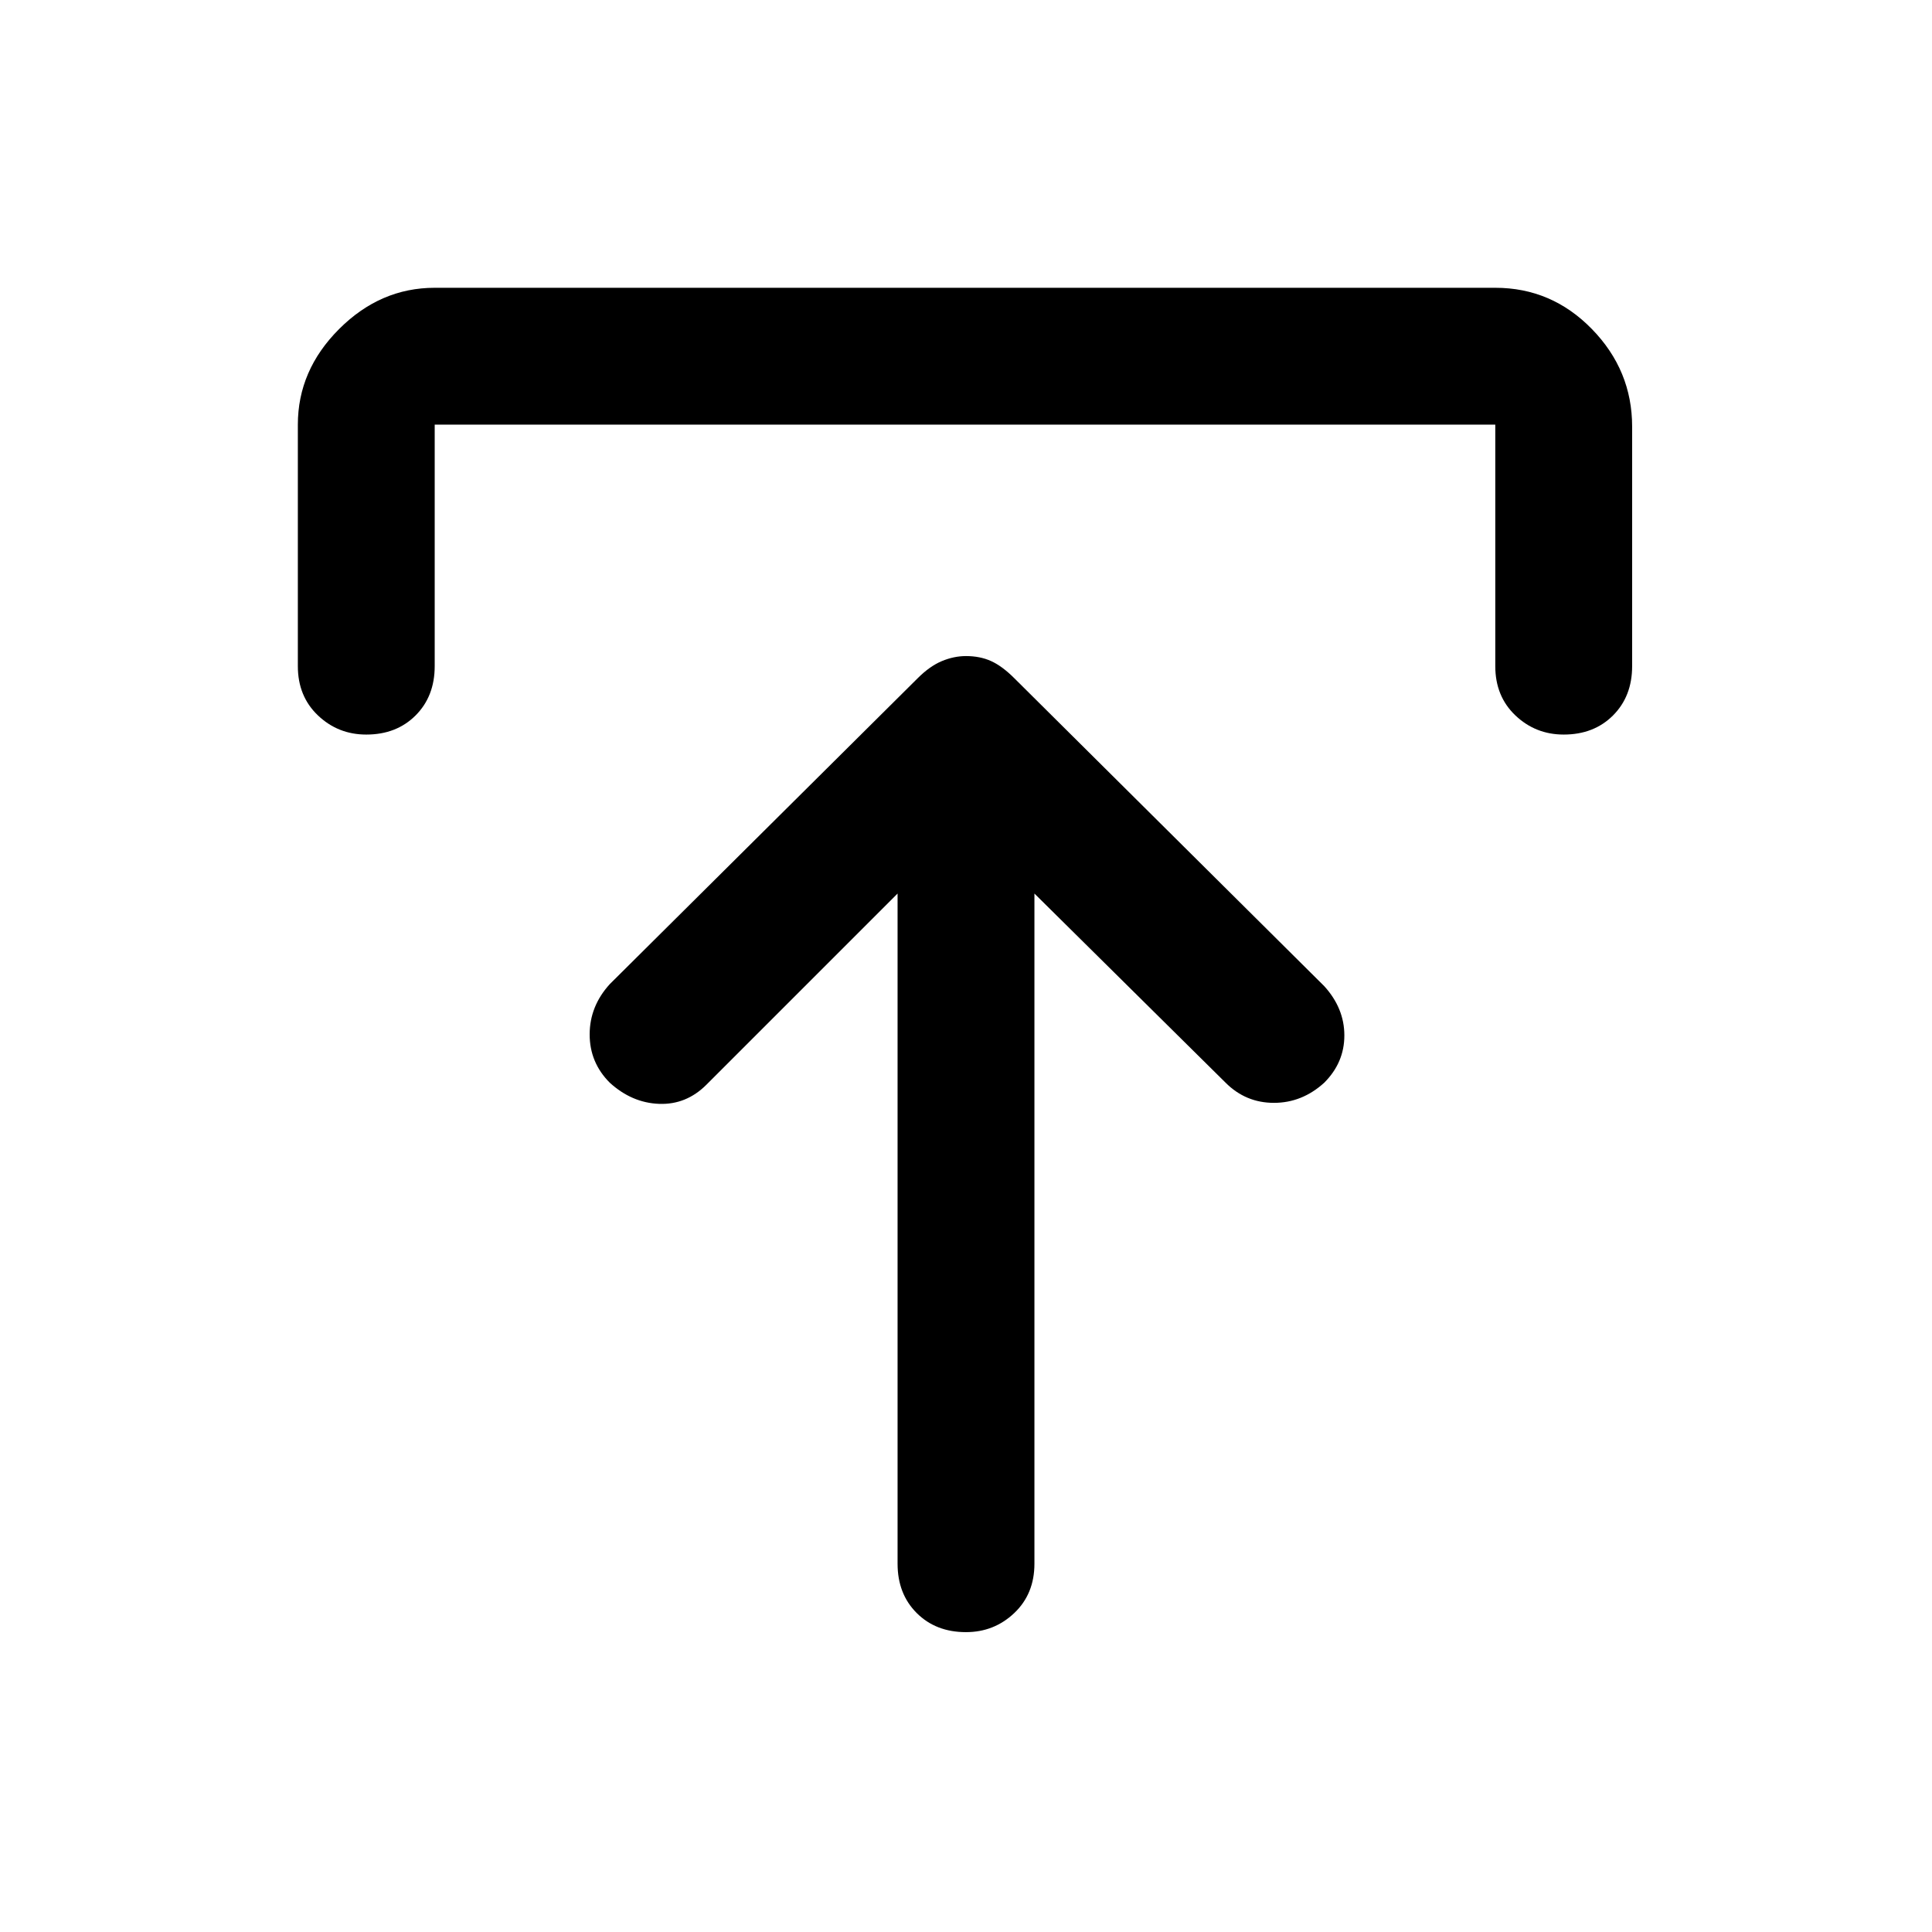 <svg xmlns="http://www.w3.org/2000/svg" width="48" height="48"><path d="M24 40.55q-.75 0-1.225-.475-.475-.475-.475-1.225V22.2l-4.75 4.75q-.5.5-1.175.475-.675-.025-1.225-.525-.5-.5-.5-1.2t.5-1.25l7.65-7.6q.3-.3.6-.425t.6-.125q.35 0 .625.125t.575.425l7.7 7.65q.5.55.5 1.225t-.5 1.175q-.55.5-1.25.5t-1.2-.5l-4.75-4.7v16.65q0 .75-.5 1.225-.5.475-1.2.475zM9.1 18.25q-.7 0-1.2-.475t-.5-1.225v-6q0-1.35 1.025-2.375T10.8 7.15h26.35q1.4 0 2.4 1.025t1 2.425v5.95q0 .75-.475 1.225-.475.475-1.225.475-.7 0-1.2-.475t-.5-1.225v-6H10.8v6q0 .75-.475 1.225-.475.475-1.225.475z"/></svg>
